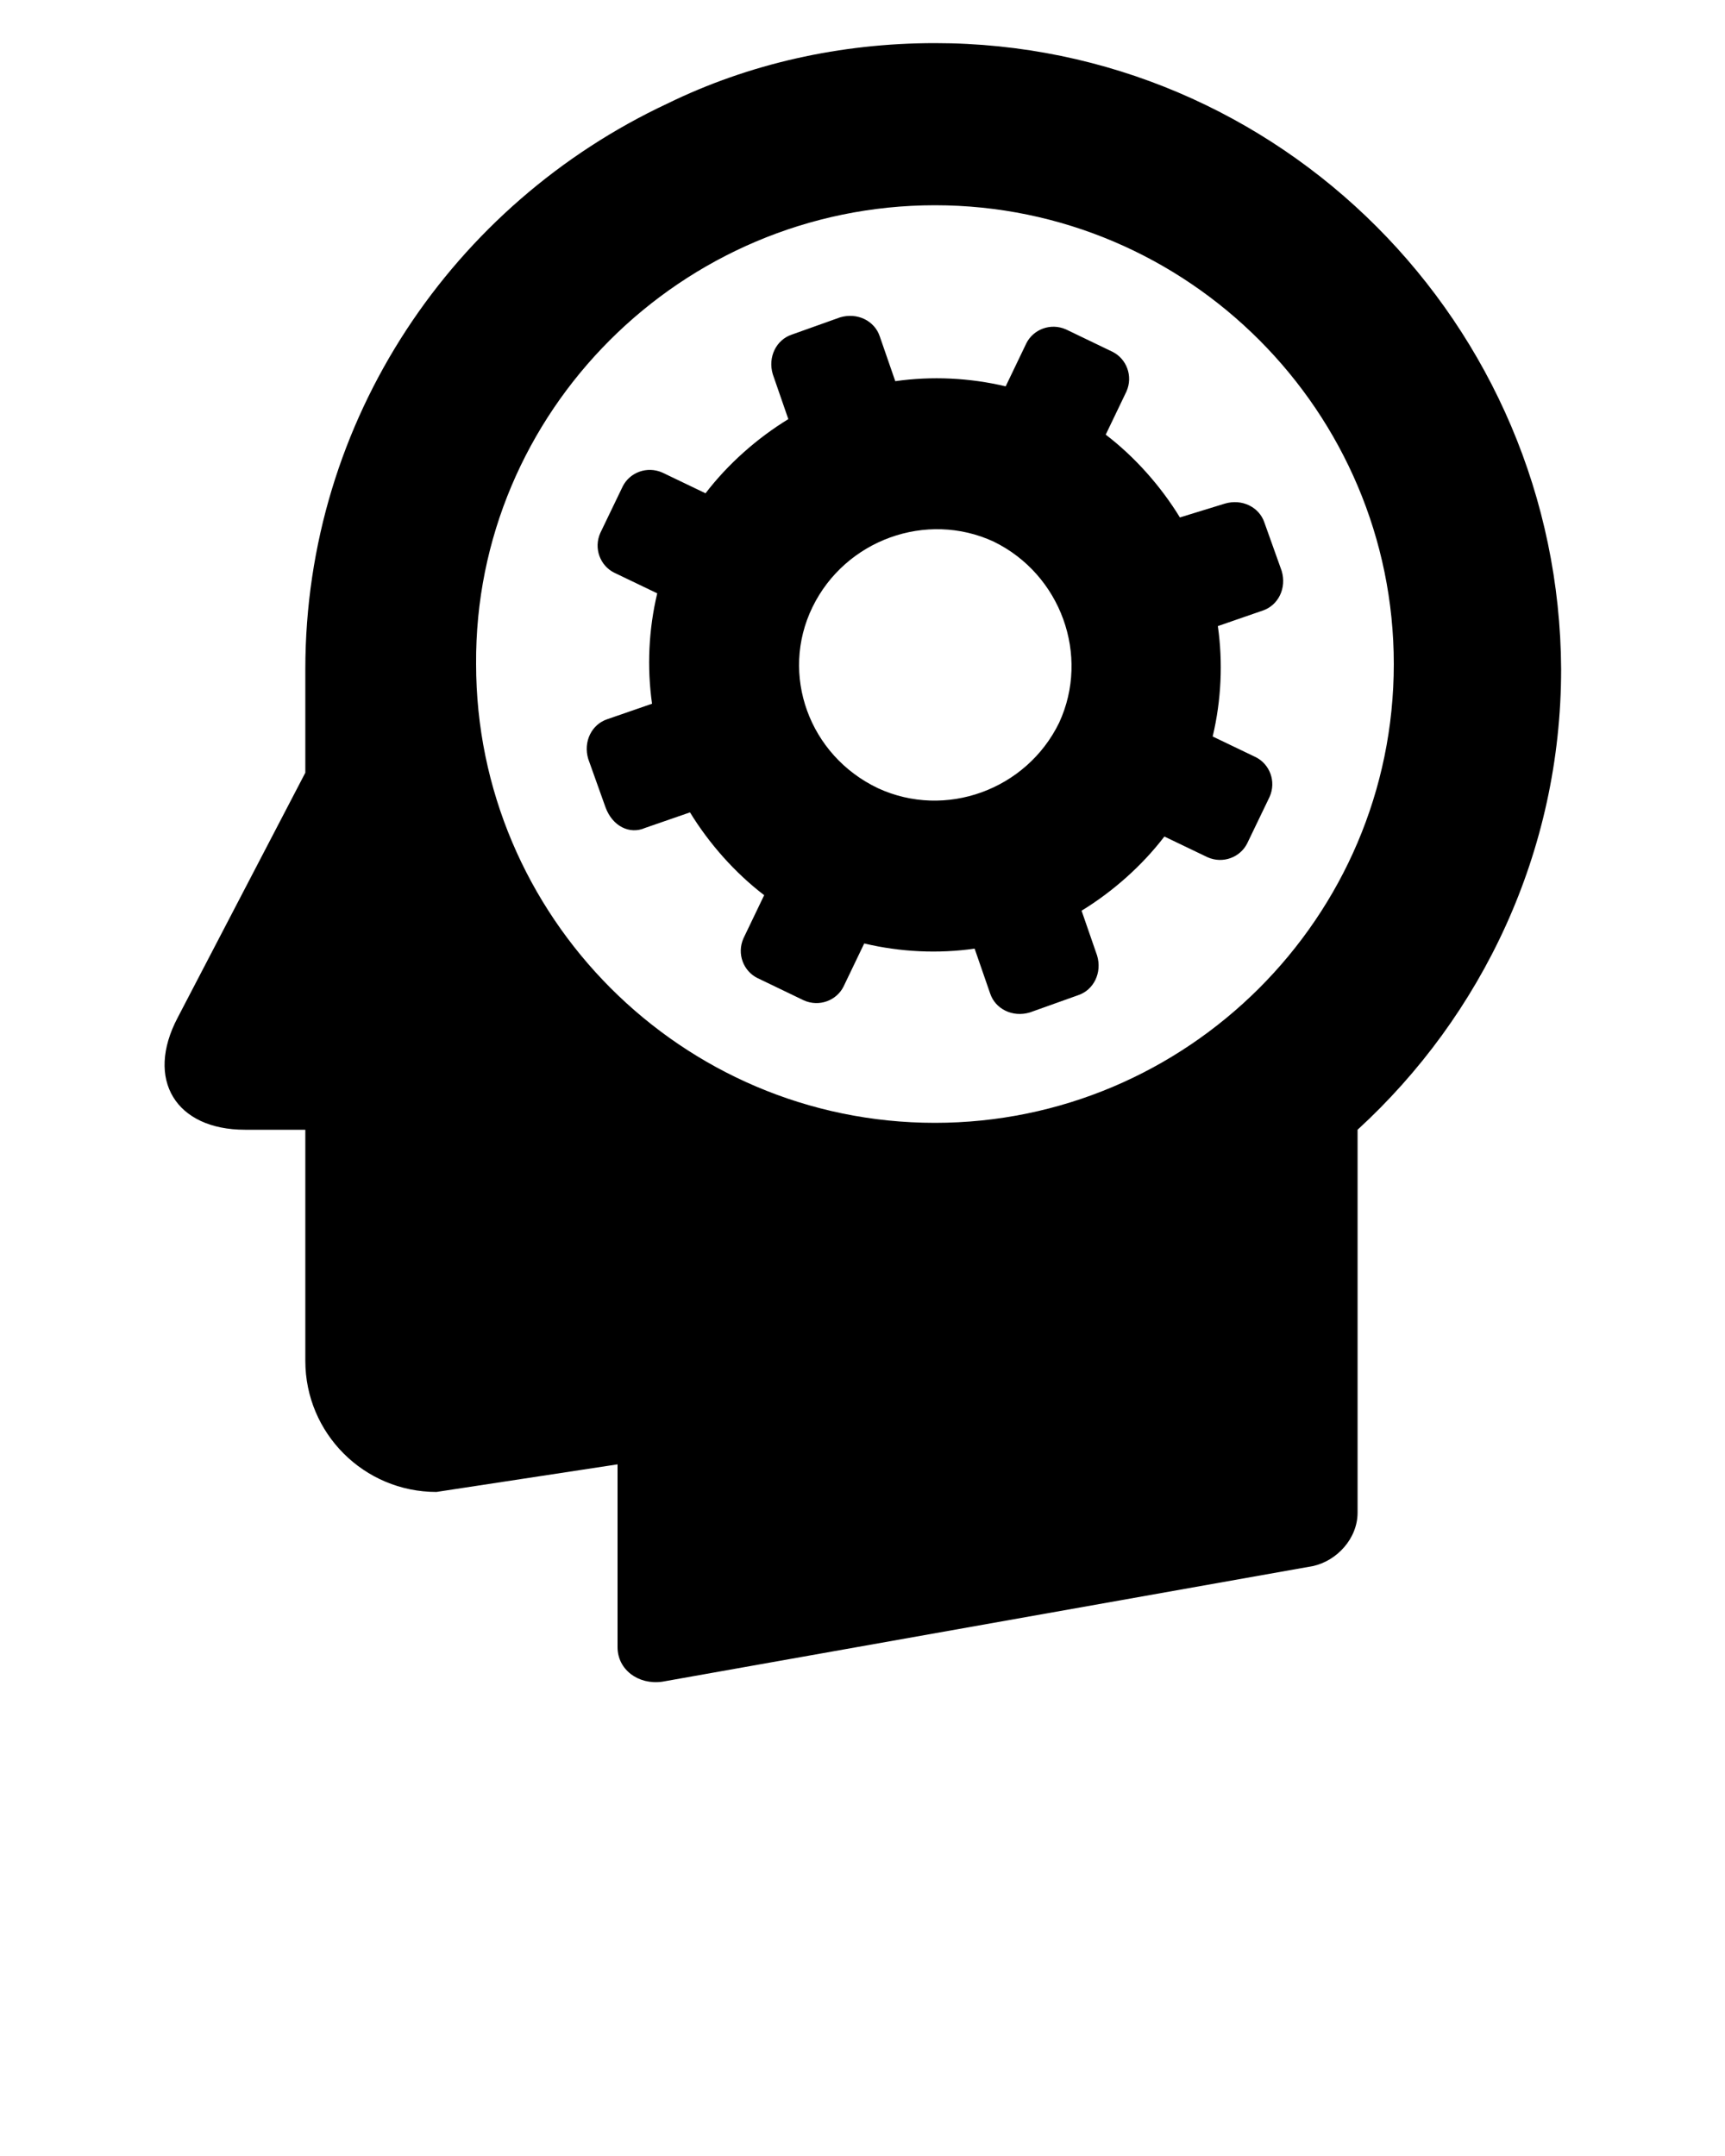 <svg xmlns="http://www.w3.org/2000/svg" xmlns:xlink="http://www.w3.org/1999/xlink" version="1.1" x="0px" y="0px" viewBox="0 0 100 125" enable-background="new 0 0 100 100" xml:space="preserve"><path d="M14.2,65.5h3.5v0.1v6.1v7.2c0,4.2,3.4,7.6,7.6,7.6l10.5-1.6v10.5v0.1c0,1.3,1.2,2.2,2.6,2l37.7-6.7c1.4-0.3,2.6-1.6,2.6-3.1  V86v-1.3V65.5c7.2-6.6,11.8-16.1,11.8-26.7c-0.1-20-16.3-36.3-36.3-36.3c-5.5,0-10.8,1.2-15.5,3.5c-12.4,5.8-21,18.3-21,32.8v4.8  v1.2L10.3,59C8.4,62.6,10.2,65.5,14.2,65.5z M54.2,11.9c14.7,0,26.6,12,26.6,26.6c0,14.7-12,26.6-26.6,26.6  c-14.7,0-26.6-12-26.6-26.6C27.5,23.9,39.5,11.9,54.2,11.9z M37.4,48l2.6-0.9c1.1,1.8,2.6,3.5,4.3,4.8l-1.2,2.5  c-0.4,0.9,0,1.9,0.8,2.3l2.7,1.3c0.9,0.4,1.9,0,2.3-0.8l1.2-2.5c2.1,0.5,4.3,0.6,6.4,0.3l0.9,2.6c0.3,0.9,1.3,1.4,2.3,1.1l2.8-1  c0.9-0.3,1.4-1.3,1.1-2.3l-0.9-2.6c1.8-1.1,3.5-2.6,4.8-4.3l2.5,1.2c0.9,0.4,1.9,0,2.3-0.8l1.3-2.7c0.4-0.9,0-1.9-0.8-2.3l-2.5-1.2  c0.5-2.1,0.6-4.3,0.3-6.4l2.6-0.9c0.9-0.3,1.4-1.3,1.1-2.3l-1-2.8c-0.3-0.9-1.3-1.4-2.3-1.1L68.4,30c-1.1-1.8-2.6-3.5-4.3-4.8  l1.2-2.5c0.4-0.9,0-1.9-0.8-2.3l-2.7-1.3c-0.9-0.4-1.9,0-2.3,0.8l-1.2,2.5c-2.1-0.5-4.3-0.6-6.4-0.3l-0.9-2.6  c-0.3-0.9-1.3-1.4-2.3-1.1l-2.8,1c-0.9,0.3-1.4,1.3-1.1,2.3l0.9,2.6c-1.8,1.1-3.5,2.6-4.8,4.3l-2.5-1.2c-0.9-0.4-1.9,0-2.3,0.8  l-1.3,2.7c-0.4,0.9,0,1.9,0.8,2.3l2.5,1.2c-0.5,2.1-0.6,4.3-0.3,6.4l-2.6,0.9c-0.9,0.3-1.4,1.3-1.1,2.3l1,2.8  C35.5,47.9,36.5,48.4,37.4,48z M47.1,35.2c1.9-3.9,6.6-5.6,10.5-3.8c3.9,1.9,5.6,6.6,3.8,10.5c-1.9,3.9-6.6,5.6-10.5,3.8  C46.9,43.8,45.2,39.1,47.1,35.2z"/></svg>